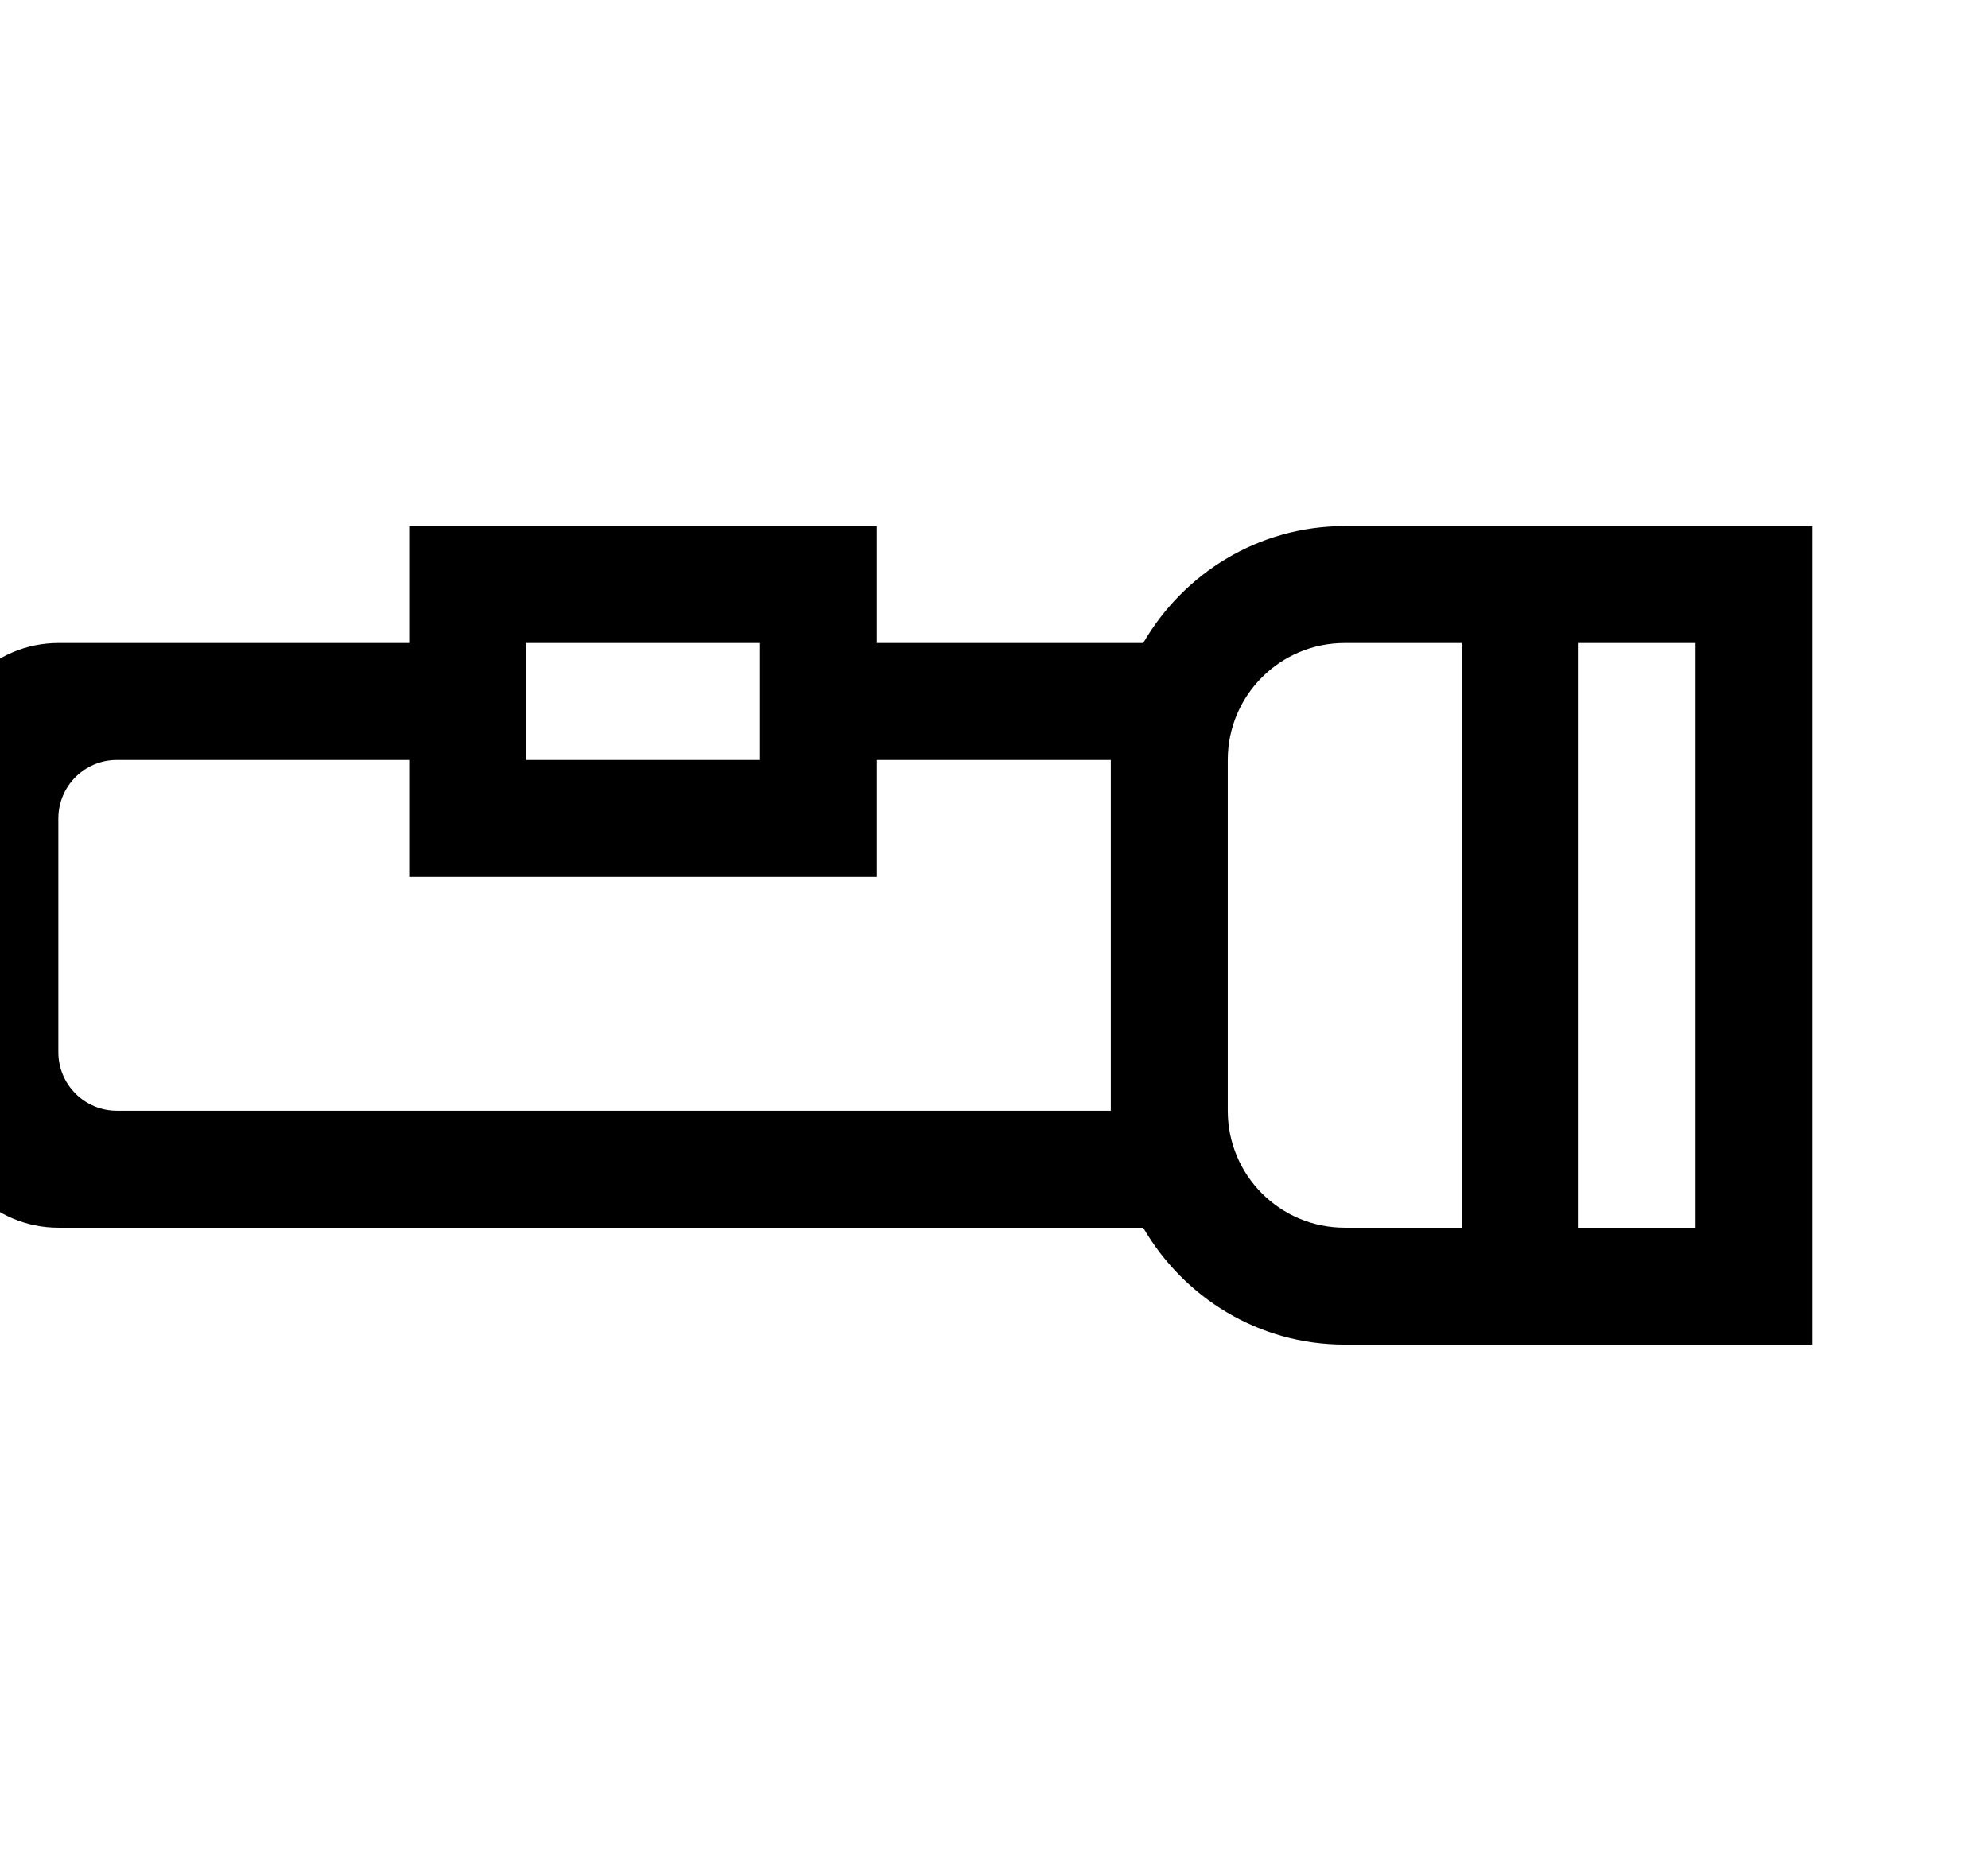 <?xml version="1.0" encoding="iso-8859-1"?>
<!-- Generator: Adobe Illustrator 16.0.0, SVG Export Plug-In . SVG Version: 6.00 Build 0)  -->
<!DOCTYPE svg PUBLIC "-//W3C//DTD SVG 1.1//EN" "http://www.w3.org/Graphics/SVG/1.1/DTD/svg11.dtd">
<svg version="1.1" xmlns="http://www.w3.org/2000/svg" xmlns:xlink="http://www.w3.org/1999/xlink" x="0px" y="0px" width="17px"
	 height="16px" viewBox="0 0 17 16" style="enable-background:new 0 0 17 16;" xml:space="preserve">
<g id="tool-flashlight-s" style="enable-background:new    ;">
	<g id="tool-flashlight-s_1_">
		<g>
			<path d="M13.499,4.499h-1h-1c-0.738,0-1.377,0.404-1.723,1H7.499v-1h-4v1h-3c-0.552,0-1,0.448-1,1v3c0,0.552,0.448,1,1,1h9.277
				c0.346,0.595,0.984,1,1.723,1h1h1h2v-2v-3v-2H13.499z M4.499,5.499h2v1h-2V5.499z M9.499,9.499h-8.5c-0.276,0-0.5-0.225-0.5-0.5
				v-2c0-0.276,0.224-0.5,0.5-0.5h2.5v1h4v-1h2V9.499z M12.499,10.499h-1c-0.553,0-1-0.448-1-1v-3c0-0.552,0.447-1,1-1h1V10.499z
				 M14.499,10.499h-1v-5h1V10.499z"/>
		</g>
	</g>
</g>
<g id="Layer_1">
</g>
</svg>

